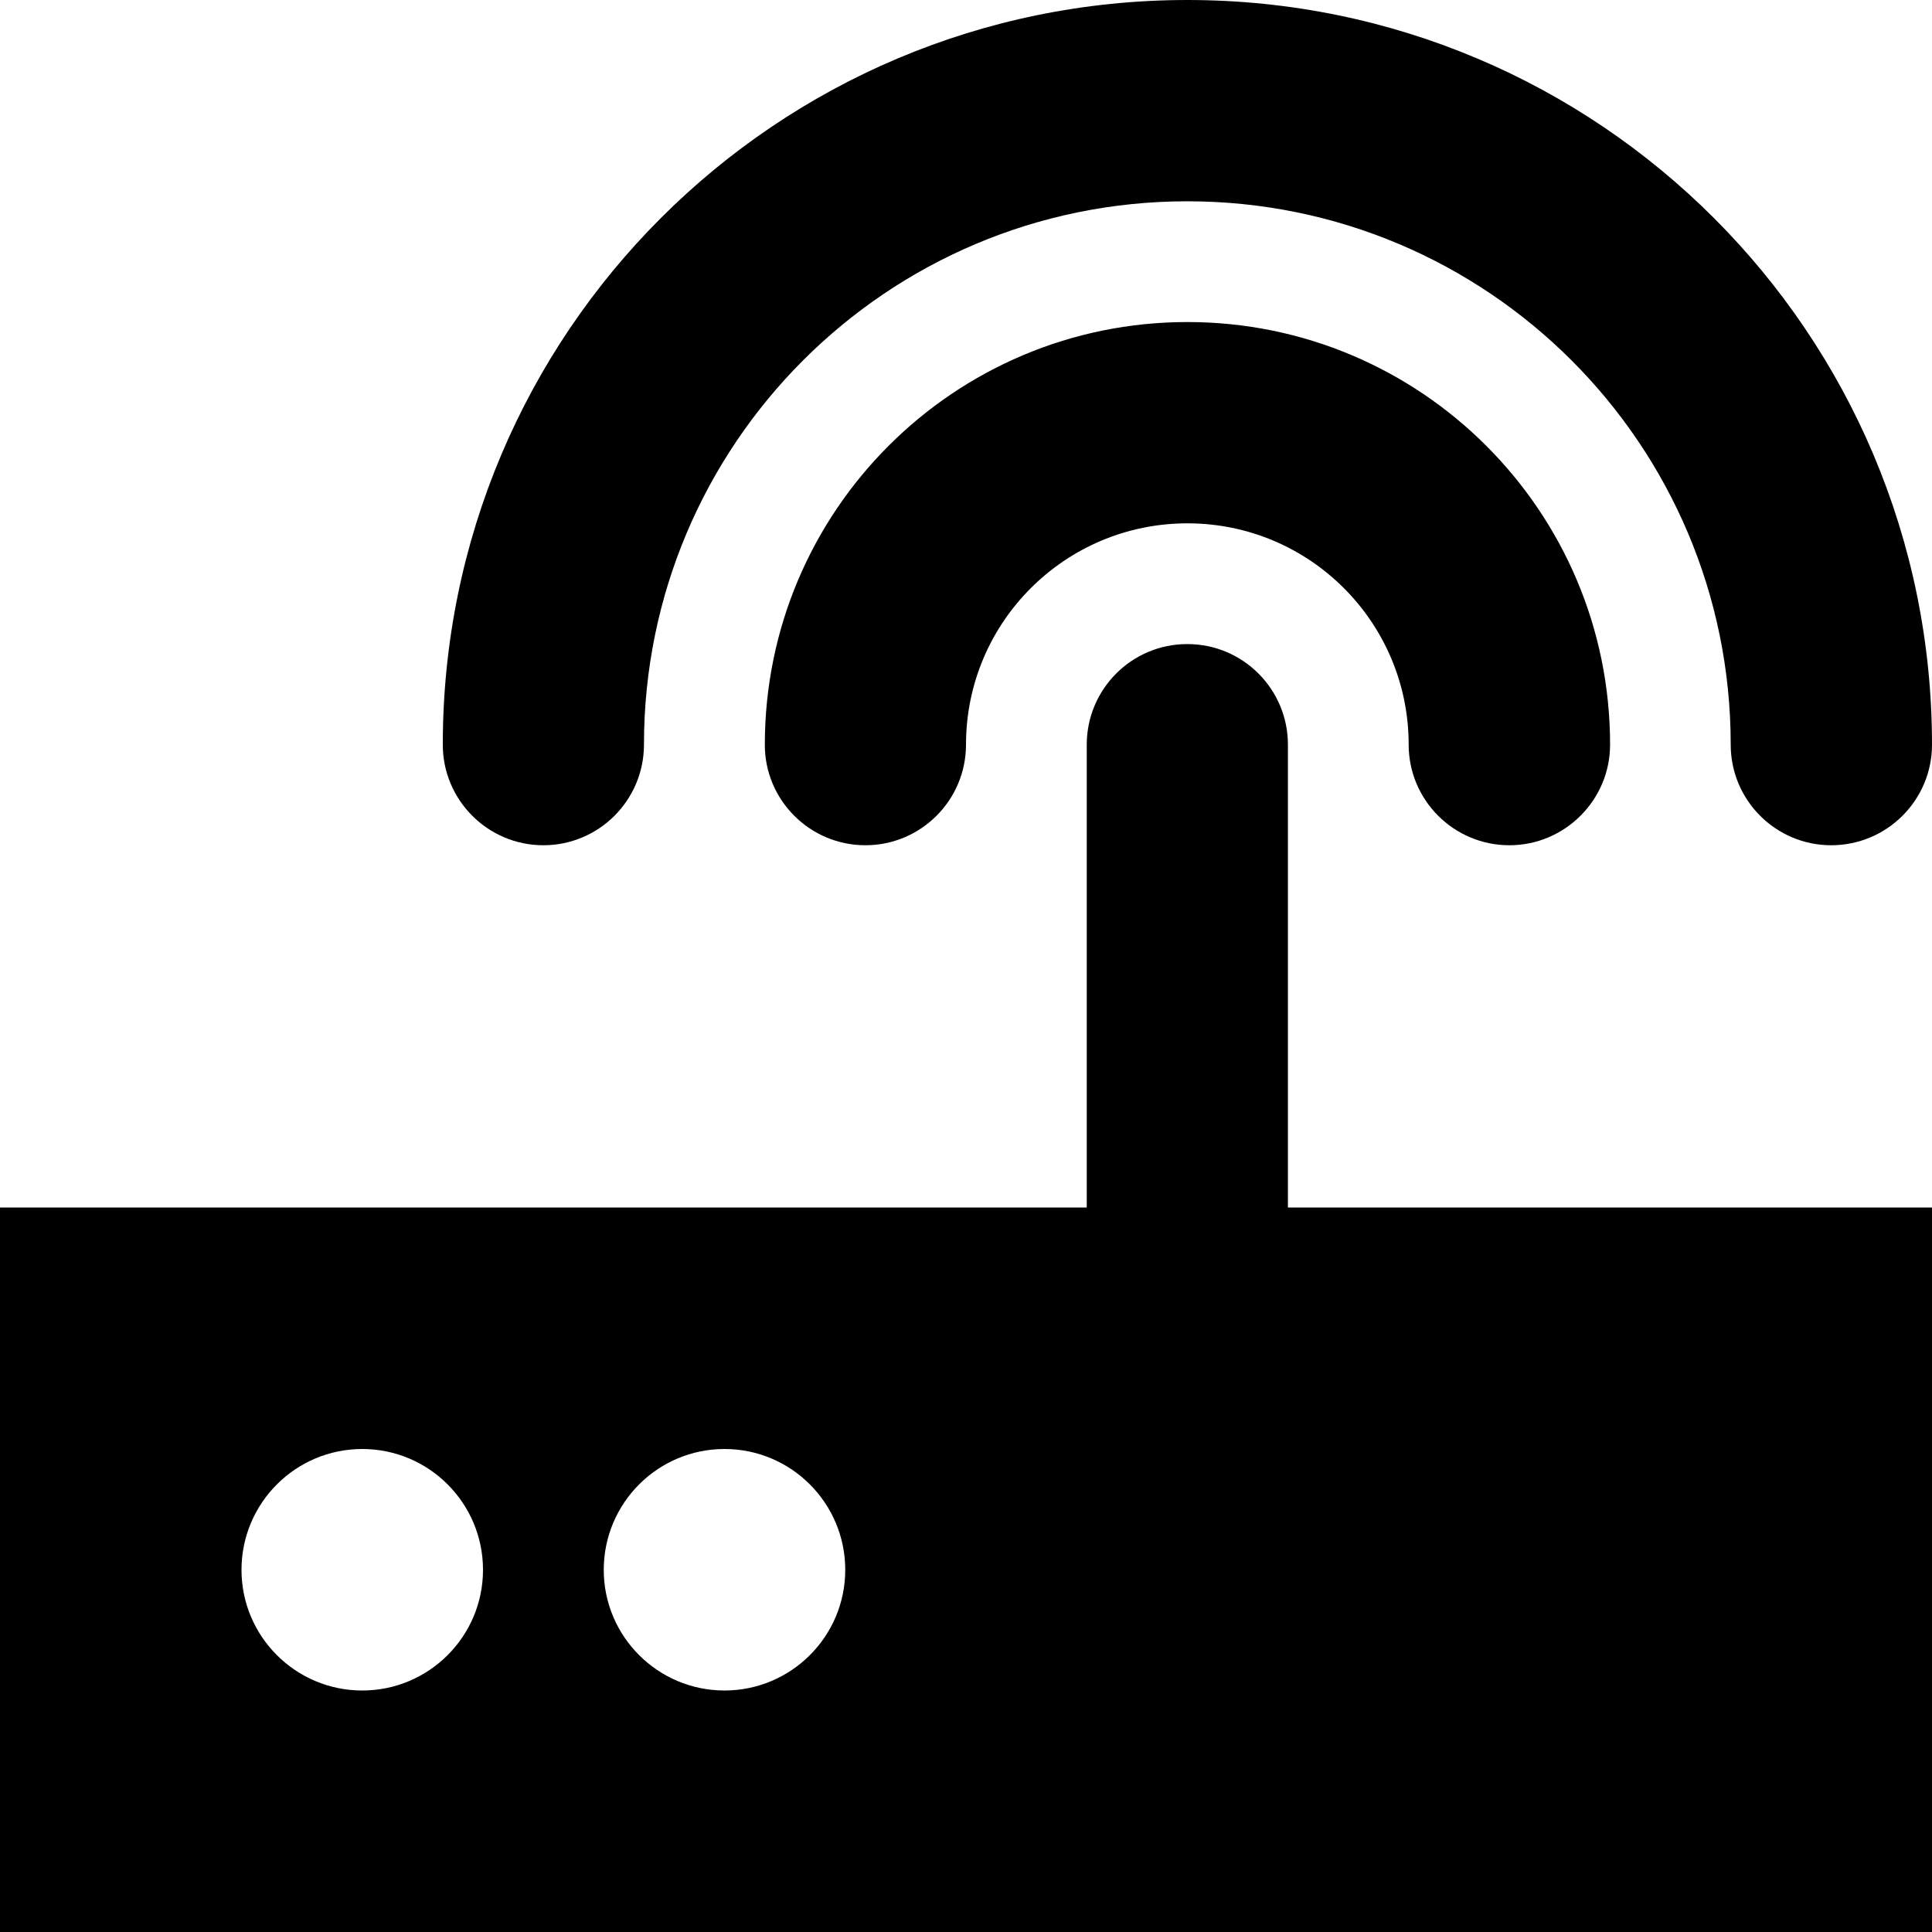 <?xml version="1.0" standalone="no"?><!DOCTYPE svg PUBLIC "-//W3C//DTD SVG 1.1//EN" "http://www.w3.org/Graphics/SVG/1.1/DTD/svg11.dtd"><svg t="1530176443561" class="icon" style="" viewBox="0 0 1024 1024" version="1.1" xmlns="http://www.w3.org/2000/svg" p-id="10782" xmlns:xlink="http://www.w3.org/1999/xlink" width="200" height="200"><defs><style type="text/css"></style></defs><path d="M0 1024l1024 0 0-384-341.376 0L682.624 394.688c0-29.44-23.872-53.312-53.248-53.312C599.872 341.312 576 365.248 576 394.688L576 640 0 640 0 1024zM128 832.064C128 796.672 156.672 768 192 768s64 28.672 64 64.064C256 867.328 227.328 896 192 896S128 867.328 128 832.064zM320 832.064C320 796.672 348.672 768 384 768s64 28.672 64 64.064C448 867.328 419.328 896 384 896S320 867.328 320 832.064L320 832.064 320 832.064zM629.376 170.688c-123.776 0-224 100.288-224 224C405.312 424.064 429.248 448 458.688 448S512 424.064 512 394.688c0-64.832 52.48-117.312 117.376-117.312 64.768 0 117.248 52.48 117.248 117.312C746.624 424.064 770.496 448 800 448c29.376 0 53.376-23.936 53.376-53.312C853.376 270.912 753.024 170.688 629.376 170.688L629.376 170.688 629.376 170.688zM629.376 0C411.328 0 234.688 176.64 234.688 394.688 234.688 424.064 258.56 448 288 448s53.312-23.936 53.312-53.312c0-159.104 128.832-288 288-288 159.104 0 288 128.896 288 288 0 29.44 23.872 53.312 53.248 53.312C1000.128 448 1024 424.064 1024 394.688 1024 176.64 847.36 0 629.376 0L629.376 0 629.376 0z" p-id="10783"></path></svg>